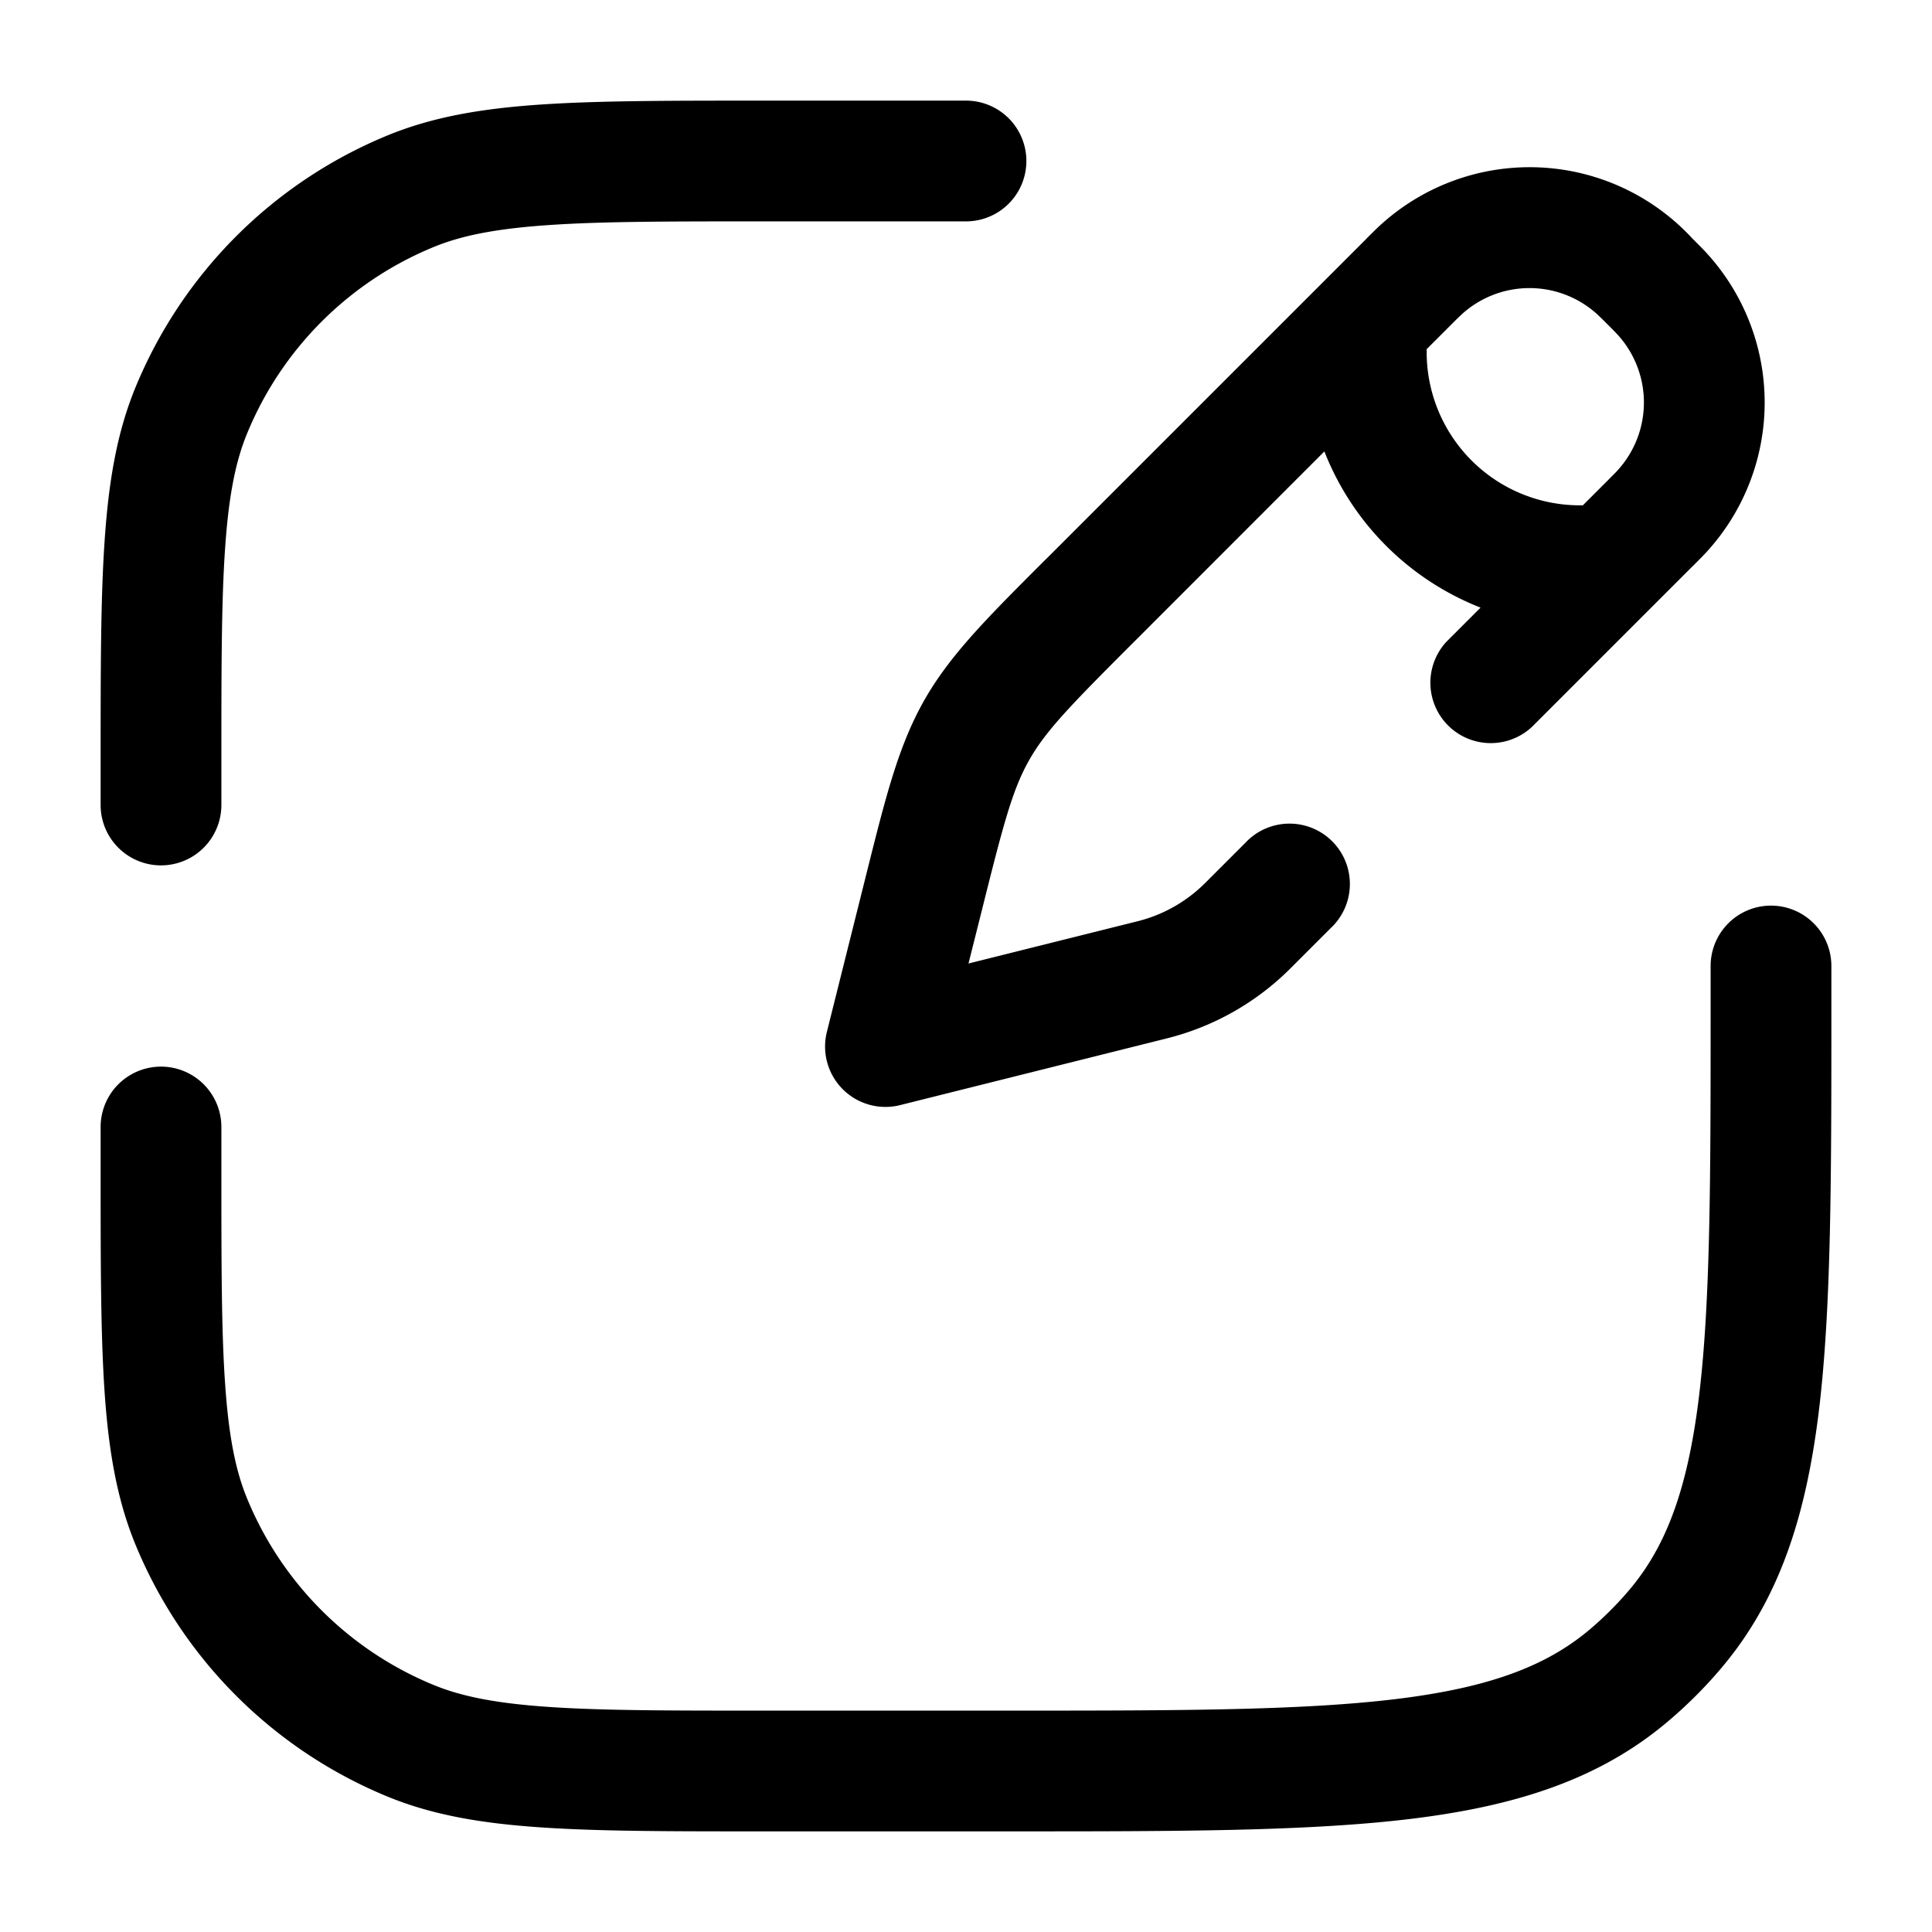 <svg xmlns="http://www.w3.org/2000/svg" width="24" height="24" fill="currentColor" viewBox="0 0 24 24">
  <path fill-rule="evenodd" d="M9.472 1.25H12a.75.75 0 010 1.5H9.5c-1.175 0-2.019 0-2.685.046-.659.045-1.089.131-1.441.278a4.25 4.25 0 00-2.3 2.3c-.147.352-.233.782-.278 1.441-.046.666-.046 1.51-.046 2.685v.5a.75.75 0 01-1.5 0v-.528c0-1.141 0-2.036.05-2.759.05-.735.153-1.347.388-1.913A5.75 5.75 0 014.8 1.688c.566-.235 1.178-.339 1.913-.389.723-.049 1.618-.049 2.76-.049zM22 11.25a.75.75 0 01.75.75v.551c0 2.072 0 3.695-.155 4.973-.159 1.306-.49 2.351-1.223 3.21-.195.23-.409.443-.638.638-.859.734-1.904 1.064-3.21 1.223-1.278.155-2.901.155-4.973.155H9.472c-1.141 0-2.036 0-2.759-.05-.735-.05-1.347-.153-1.913-.388A5.75 5.75 0 011.688 19.2c-.235-.566-.339-1.178-.389-1.913-.049-.723-.049-1.618-.049-2.76V14a.75.75 0 011.5 0v.5c0 1.175 0 2.019.046 2.685.045.659.131 1.089.278 1.441a4.25 4.25 0 002.3 2.3c.352.147.782.233 1.441.278.666.046 1.51.046 2.685.046h3c2.134 0 3.666-.001 4.843-.144 1.16-.141 1.873-.41 2.417-.874a4.25 4.25 0 00.472-.472c.464-.544.733-1.257.874-2.417.143-1.177.144-2.71.144-4.843V12a.75.75 0 01.75-.75zm-2.16-7.347a1.25 1.25 0 00-1.68 0 4.748 4.748 0 00-.13.127l-.307.307a1.903 1.903 0 001.94 1.94l.307-.307c.085-.086.11-.11.127-.13a1.25 1.25 0 000-1.68 4.742 4.742 0 00-.127-.13 4.748 4.748 0 00-.13-.127zm-1.448 3.645l-.422.422a.75.75 0 001.06 1.06l2-2 .013-.012c.067-.068.12-.12.163-.168a2.75 2.75 0 000-3.7c-.044-.049-.096-.1-.163-.168l-.013-.012-.012-.013a2.75 2.75 0 00-3.867-.164c-.05.045-.101.097-.169.164l-.012.013-3.933 3.933-.074.073c-.708.708-1.166 1.166-1.485 1.729-.318.563-.475 1.19-.718 2.162l-.025.1-.463 1.851a.75.75 0 00.91.91l3.314-.829a3.303 3.303 0 001.534-.869l.5-.5a.75.75 0 10-1.06-1.06l-.5.5c-.231.23-.52.395-.838.474l-2.101.525.16-.637c.276-1.107.387-1.524.593-1.888.206-.364.506-.674 1.313-1.48l2.355-2.356a3.428 3.428 0 001.94 1.94z"/>
</svg>
